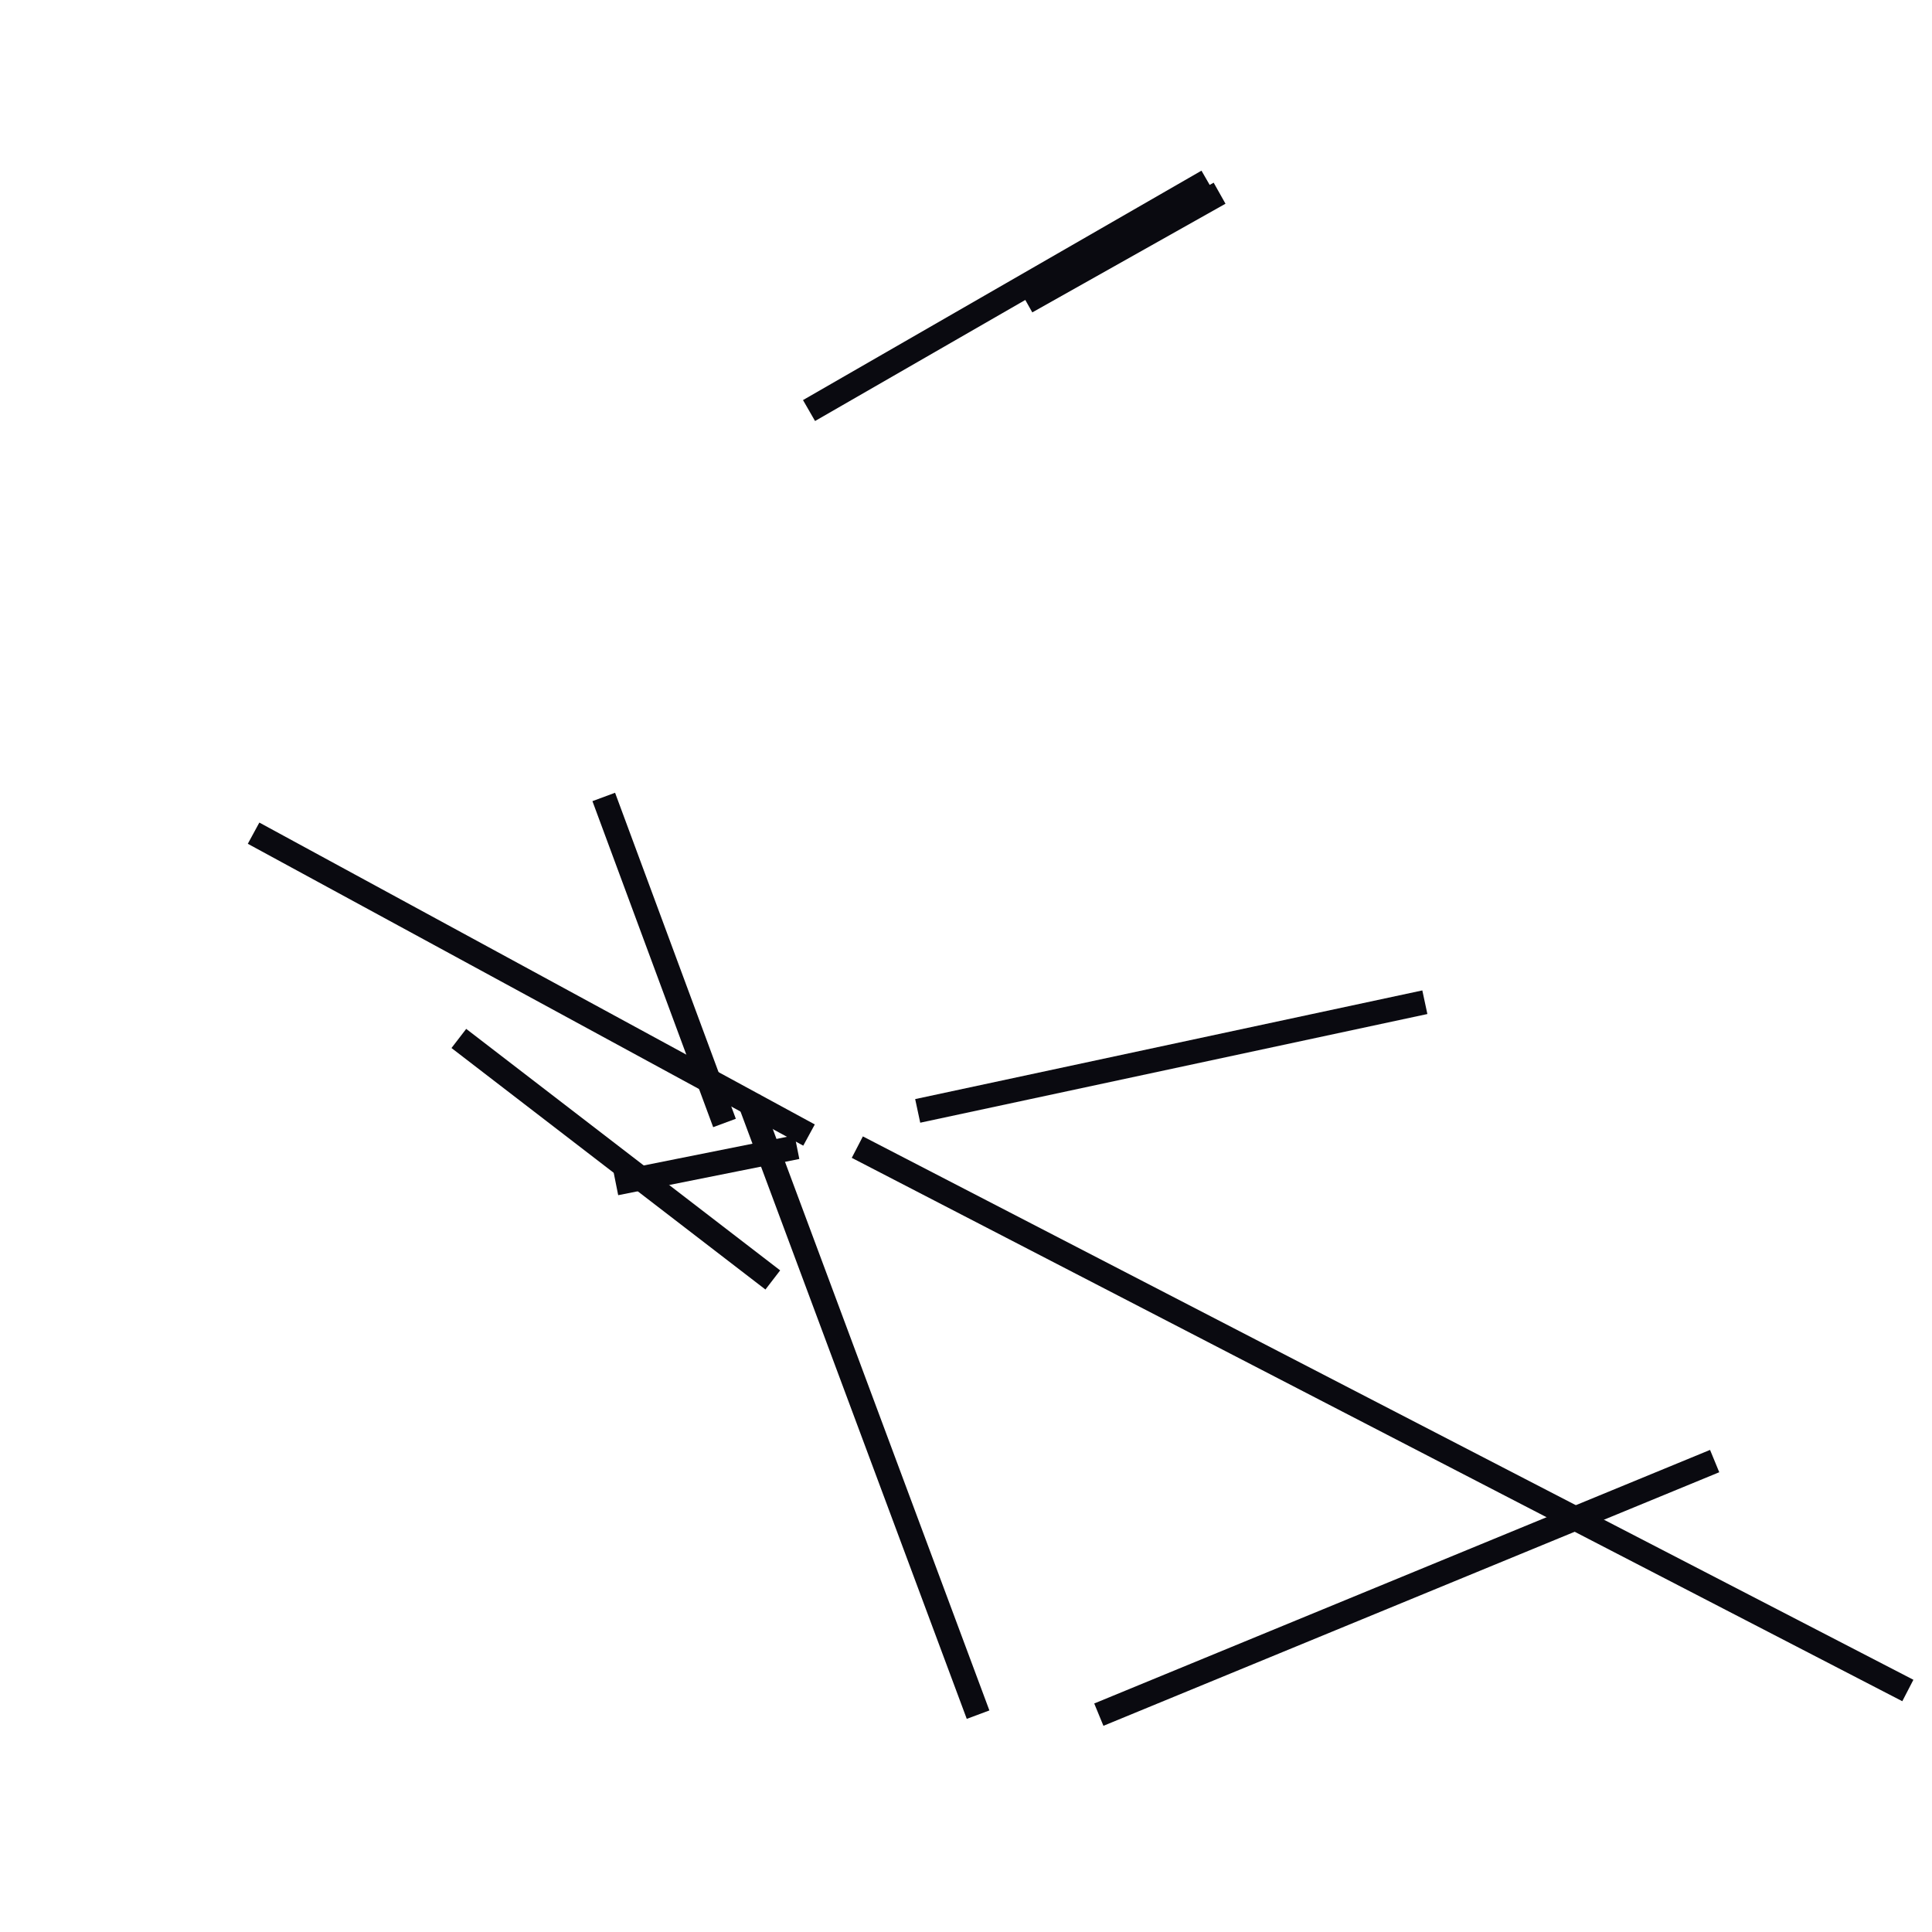 <?xml version="1.0" encoding="utf-8" ?>
<svg baseProfile="full" height="160" version="1.1" width="160" xmlns="http://www.w3.org/2000/svg" xmlns:ev="http://www.w3.org/2001/xml-events" xmlns:xlink="http://www.w3.org/1999/xlink"><defs /><line stroke="rgb(10,10,16)" stroke-width="2" x1="71" x2="158" y1="95" y2="140" /><line stroke="rgb(10,10,16)" stroke-width="2" x1="50" x2="60" y1="66" y2="93" /><line stroke="rgb(10,10,16)" stroke-width="2" x1="21" x2="67" y1="69" y2="94" /><line stroke="rgb(10,10,16)" stroke-width="2" x1="38" x2="64" y1="86" y2="106" /><line stroke="rgb(10,10,16)" stroke-width="2" x1="76" x2="118" y1="92" y2="83" /><line stroke="rgb(10,10,16)" stroke-width="2" x1="91" x2="142" y1="142" y2="121" /><line stroke="rgb(10,10,16)" stroke-width="2" x1="67" x2="100" y1="34" y2="15" /><line stroke="rgb(10,10,16)" stroke-width="2" x1="62" x2="81" y1="91" y2="142" /><line stroke="rgb(10,10,16)" stroke-width="2" x1="51" x2="66" y1="98" y2="95" /><line stroke="rgb(10,10,16)" stroke-width="2" x1="85" x2="101" y1="25" y2="16" /></svg>